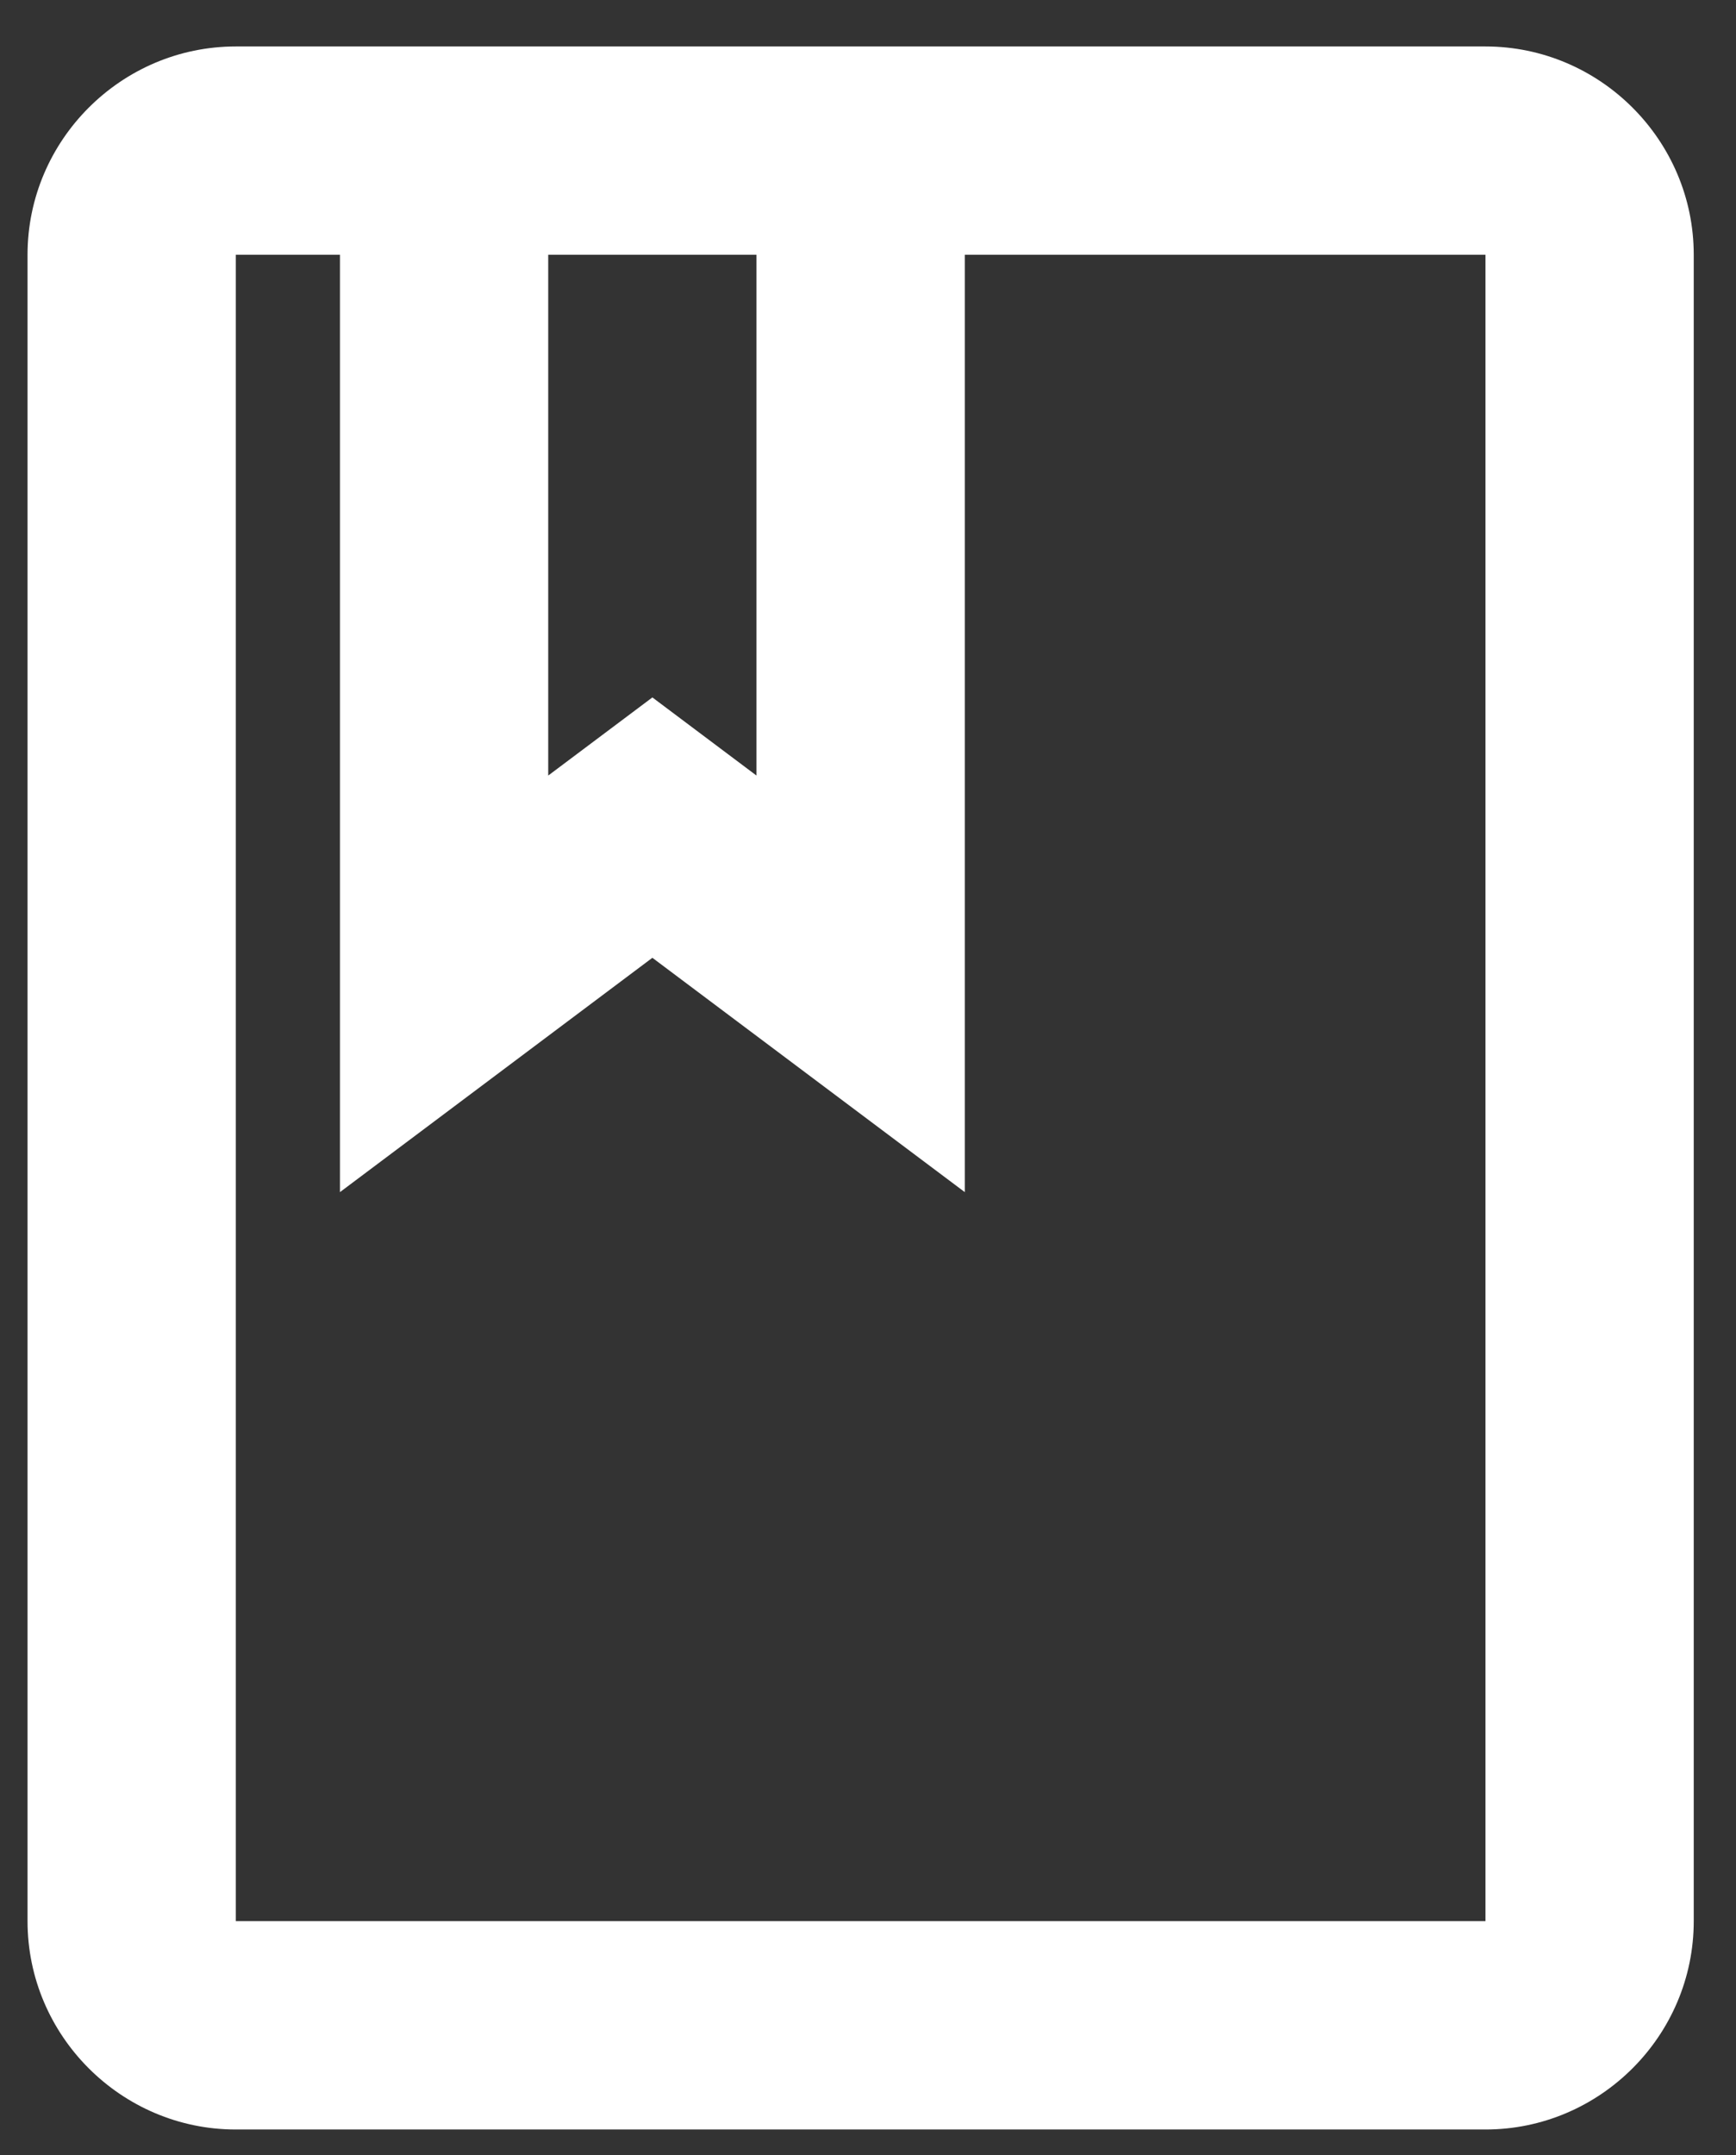 <svg width="29" height="36" viewBox="0 0 29 36" fill="none" xmlns="http://www.w3.org/2000/svg">
<rect x="0" y="0" width="29" height="36" fill="#333333" stroke="none"/>
<path d="M24.815 0.776H3.939C2.026 0.776 0.46 2.342 0.46 4.255V32.089C0.46 34.003 2.026 35.569 3.939 35.569H24.815C26.728 35.569 28.294 34.003 28.294 32.089V4.255C28.294 2.342 26.728 0.776 24.815 0.776ZM9.158 4.255H12.637V12.954L10.898 11.649L9.158 12.954V4.255ZM24.815 32.089H3.939V4.255H5.679V19.912L10.898 15.998L16.117 19.912V4.255H24.815V32.089Z" fill="white"/>
</svg>
